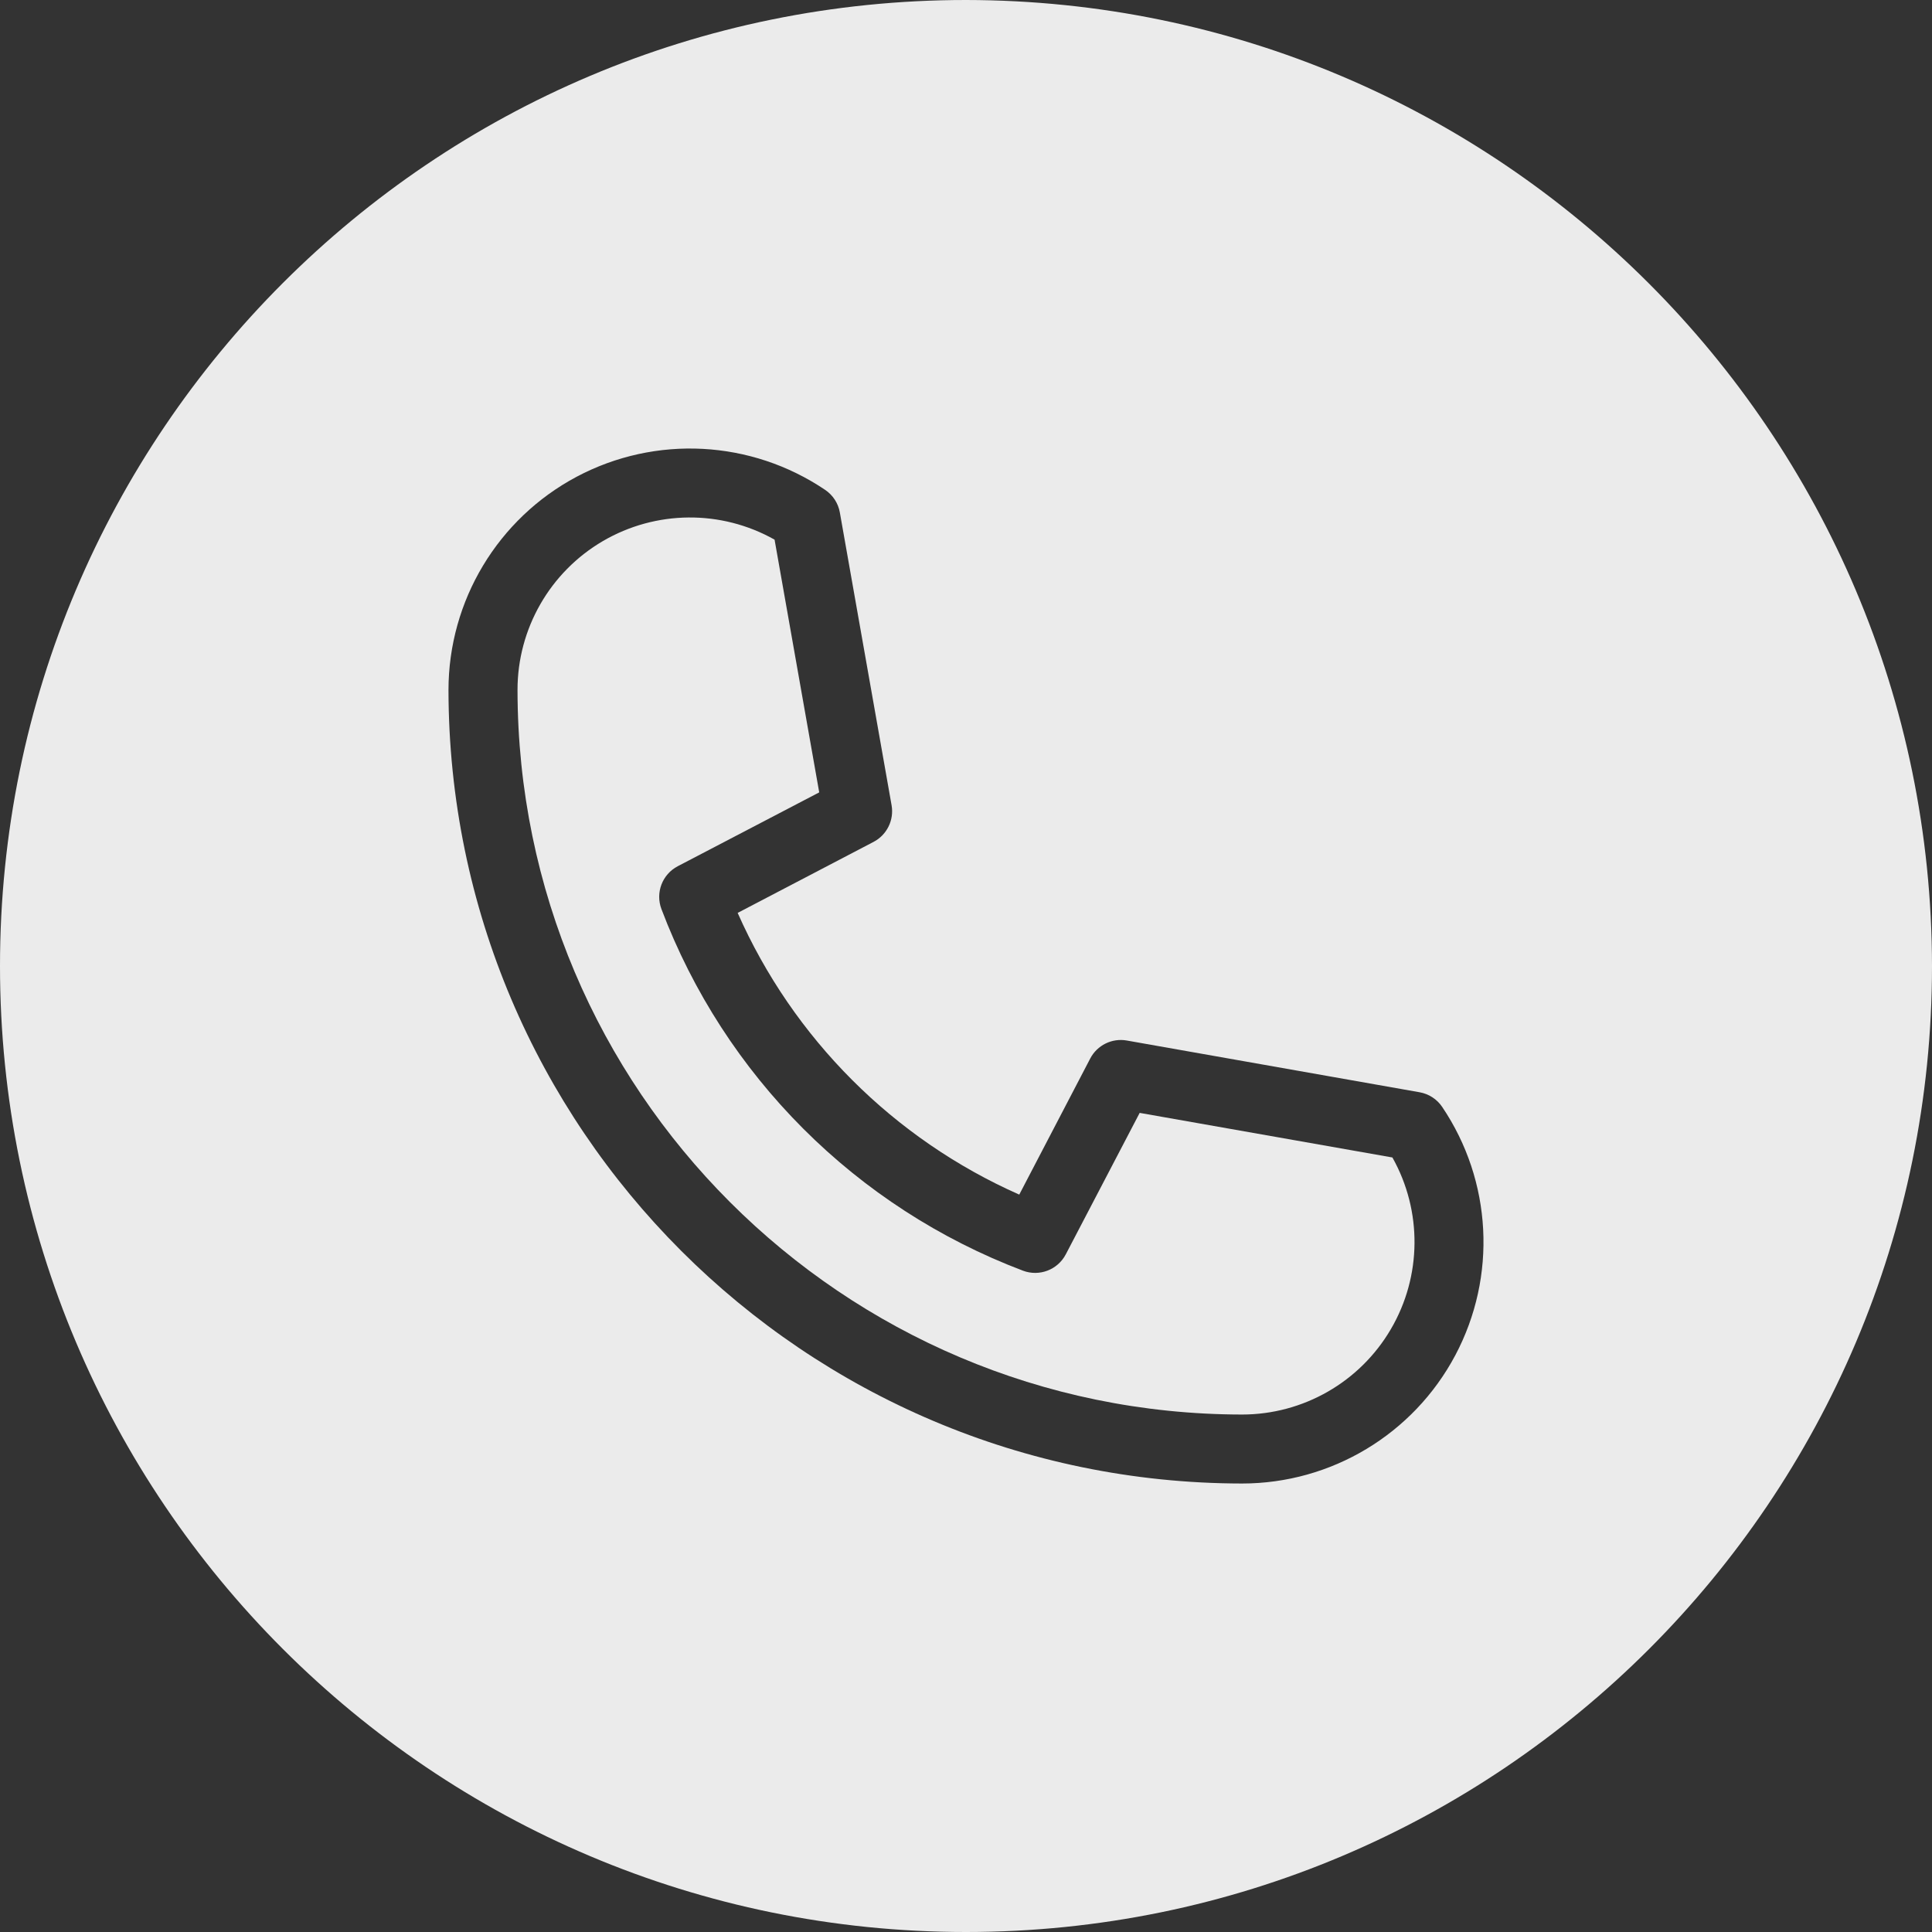 <svg width="37" height="37" viewBox="0 0 37 37" fill="none" xmlns="http://www.w3.org/2000/svg">
<rect x="0" y="0" width="37" height="37" fill="#333333" stroke="none"/>
<g opacity="0.9">
<path d="M21.826 21.313L20.411 24.022C20.256 24.319 19.904 24.453 19.591 24.335C16.396 23.125 13.875 20.604 12.667 17.409C12.549 17.096 12.683 16.744 12.98 16.589L15.689 15.175L14.834 10.335C13.811 9.759 12.56 9.77 11.546 10.362C10.533 10.955 9.91 12.041 9.911 13.215C9.919 20.874 16.127 27.081 23.786 27.09C24.959 27.09 26.045 26.467 26.637 25.454C27.23 24.442 27.241 23.19 26.666 22.167L21.826 21.313Z" fill="white"/>
<path d="M18.5 0C8.283 0 0 8.283 0 18.5C0 28.717 8.283 37 18.5 37C28.717 37 37 28.717 37 18.5C36.988 8.288 28.712 0.012 18.5 0ZM23.786 28.411C15.397 28.401 8.599 21.603 8.589 13.214C8.59 11.504 9.534 9.933 11.044 9.13C12.555 8.328 14.385 8.425 15.803 9.382C15.951 9.482 16.053 9.638 16.084 9.815L17.075 15.422C17.125 15.706 16.985 15.989 16.73 16.123L14.127 17.483C15.191 19.889 17.114 21.813 19.52 22.878L20.879 20.272C21.012 20.017 21.295 19.877 21.579 19.927L27.187 20.918C27.363 20.949 27.519 21.05 27.619 21.198C28.576 22.616 28.672 24.446 27.87 25.956C27.067 27.467 25.496 28.411 23.786 28.411Z" fill="white"/>
</g>
</svg>
